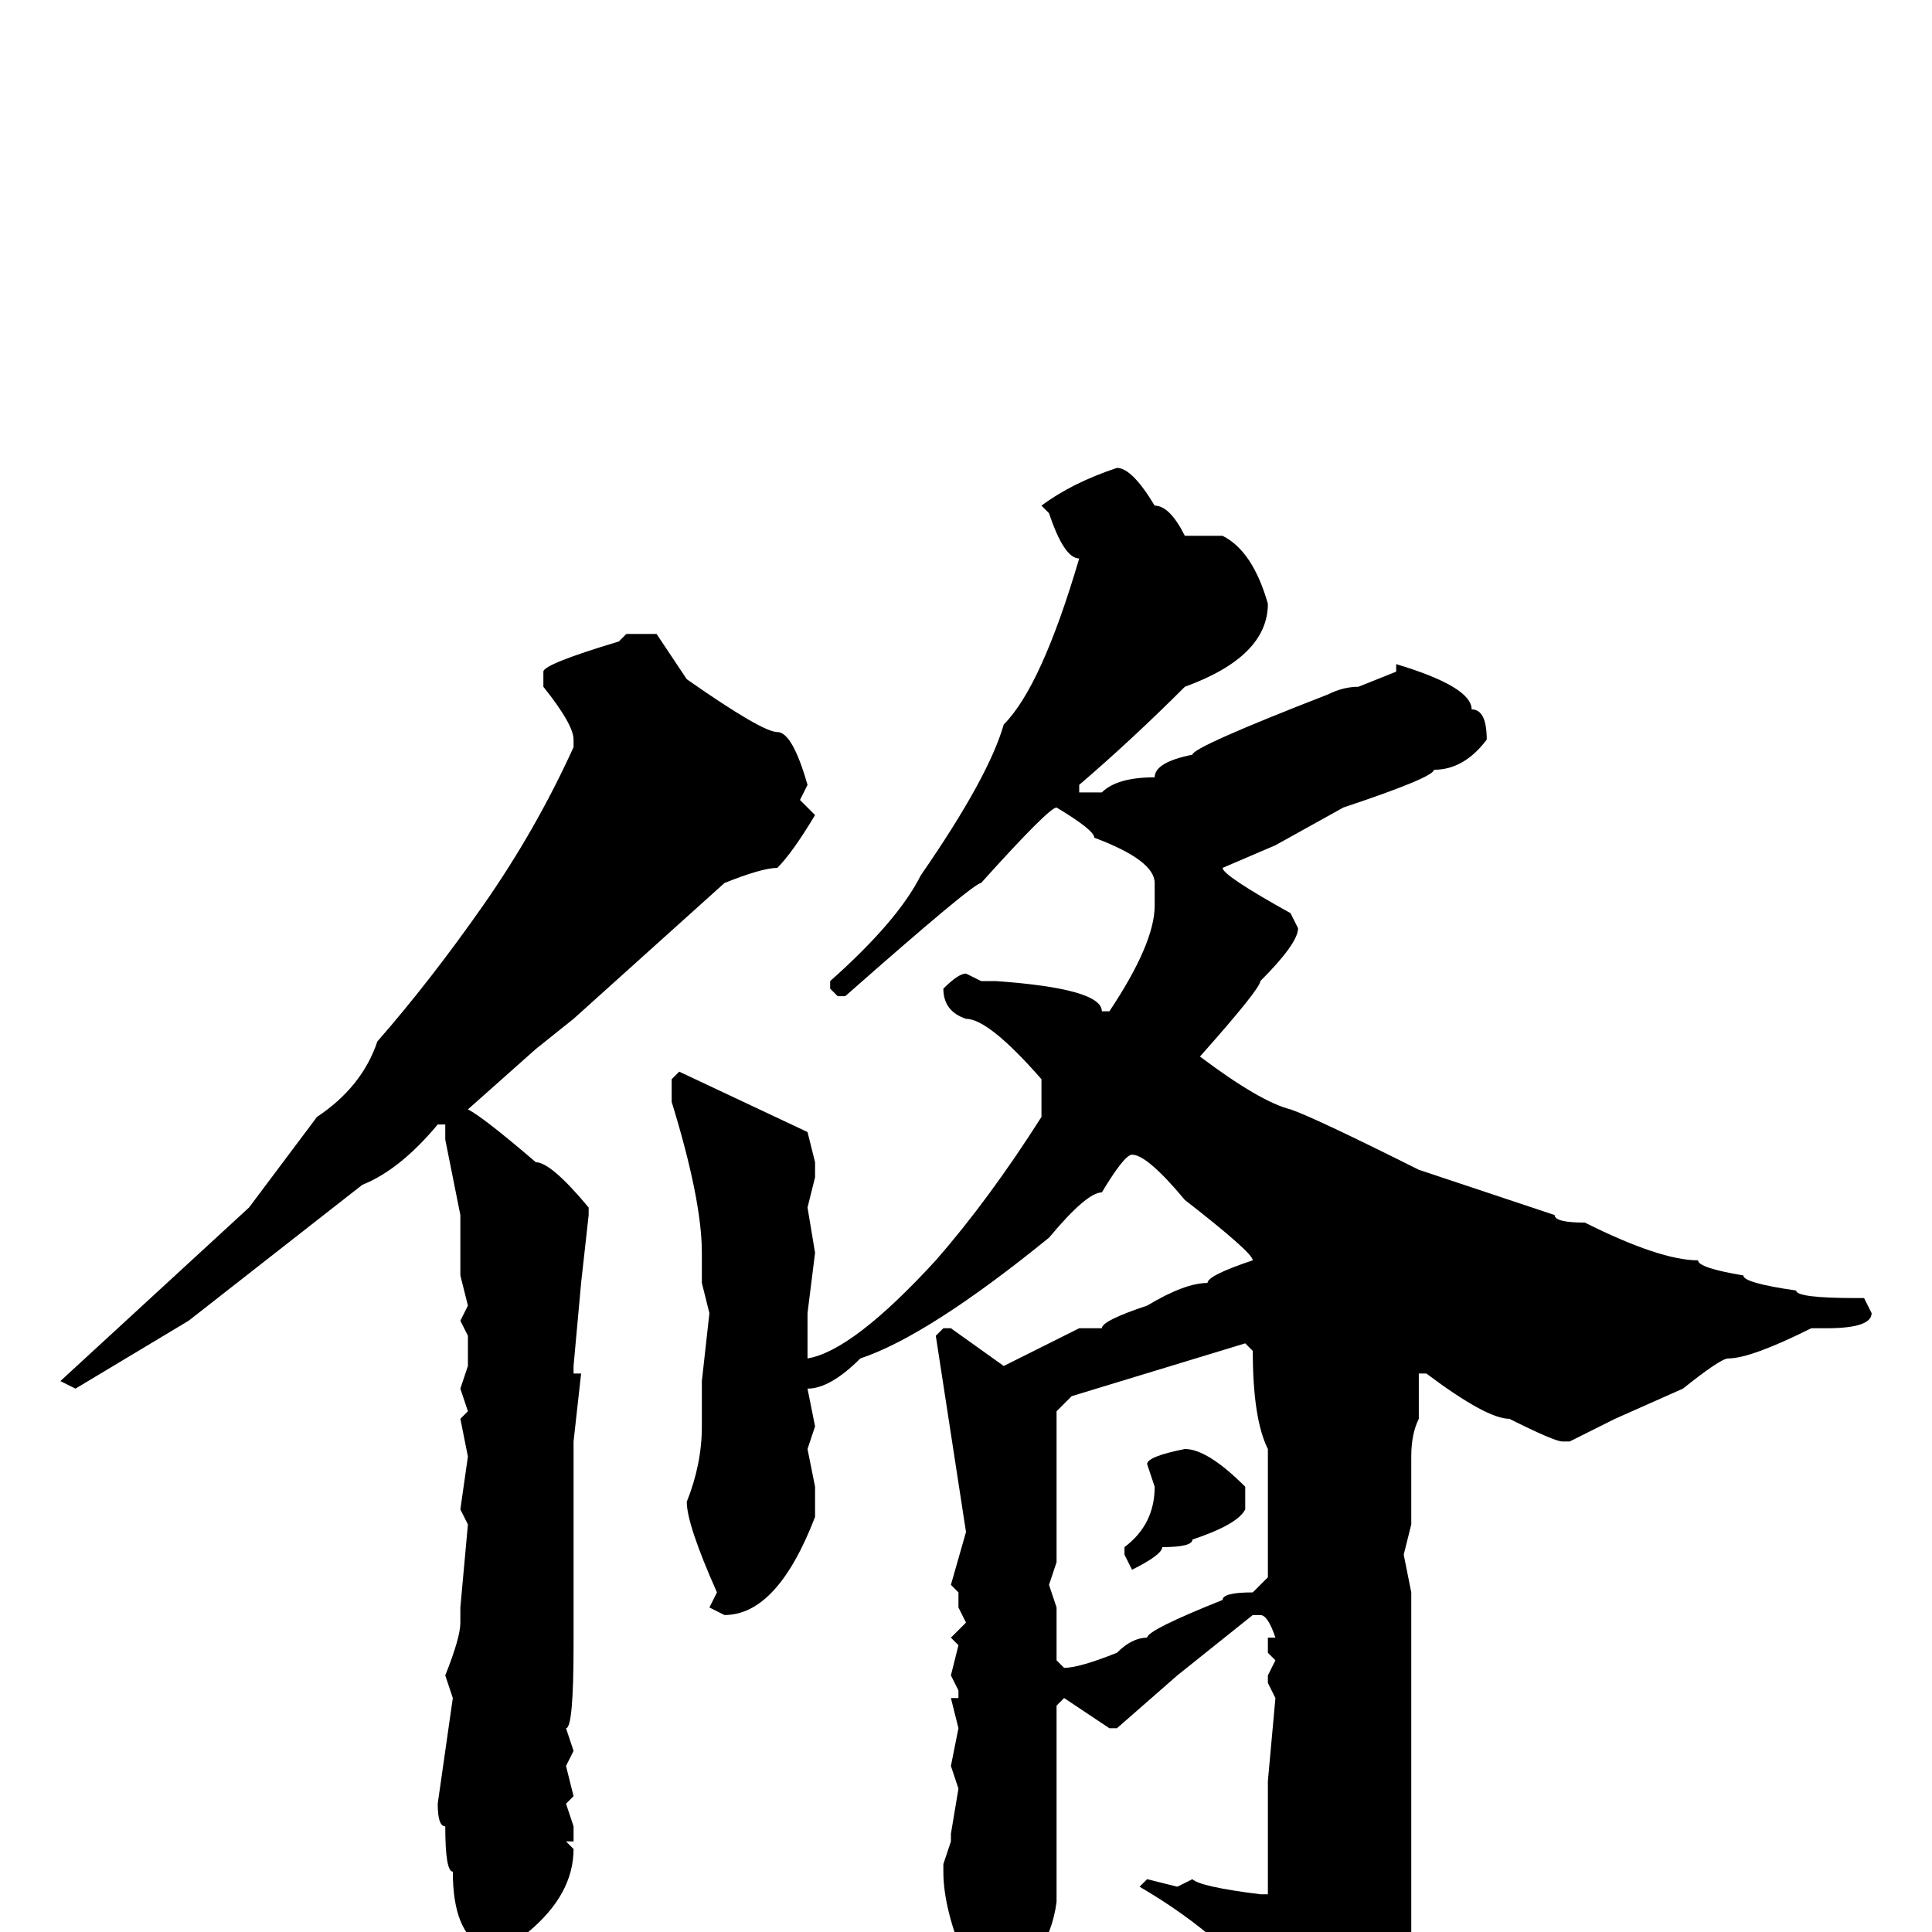 <svg xmlns="http://www.w3.org/2000/svg" viewBox="0 -256 256 256">
	<path fill="#000000" d="M148 -194Q150 -194 153 -189Q155 -189 157 -185H162Q166 -183 168 -176Q168 -169 157 -165Q150 -158 143 -152V-151H146Q148 -153 153 -153Q153 -155 158 -156Q158 -157 176 -164Q178 -165 180 -165L185 -167V-168Q195 -165 195 -162Q197 -162 197 -158Q194 -154 190 -154Q190 -153 178 -149L169 -144L162 -141Q162 -140 171 -135L172 -133Q172 -131 167 -126Q167 -125 159 -116Q167 -110 171 -109Q174 -108 188 -101L206 -95Q206 -94 210 -94Q220 -89 225 -89Q225 -88 231 -87Q231 -86 238 -85Q238 -84 246 -84H247L248 -82Q248 -80 242 -80H240Q232 -76 229 -76Q228 -76 223 -72L214 -68L208 -65H207Q206 -65 200 -68Q197 -68 189 -74H188V-69V-68Q187 -66 187 -63V-54L186 -50L187 -45V-43V-42V-40V-35V-28V-24V-23V-20V-19V-16V-12V0Q185 9 179 14Q175 18 172 18H171Q170 18 169 10Q163 1 151 -6L152 -7L156 -6L158 -7Q159 -6 167 -5H168V-14V-20L169 -31L168 -33V-34L169 -36L168 -37V-39H169Q168 -42 167 -42H166L156 -34L148 -27H147L141 -31L140 -30V-22V-19V-17V-4Q139 4 131 9H130Q128 9 127 4H128Q125 -3 125 -8V-9L126 -12V-13L127 -19L126 -22L127 -27L126 -31H127V-32L126 -34L127 -38L126 -39L128 -41L127 -43V-45L126 -46L128 -53L124 -79L125 -80H126L133 -75L143 -80H145H146Q146 -81 152 -83Q157 -86 160 -86Q160 -87 166 -89Q166 -90 157 -97Q152 -103 150 -103Q149 -103 146 -98Q144 -98 139 -92Q123 -79 114 -76Q110 -72 107 -72L108 -67L107 -64L108 -59V-55Q103 -42 96 -42L94 -43L95 -45Q91 -54 91 -57Q93 -62 93 -67V-72V-73L94 -82L93 -86V-90Q93 -97 89 -110V-113L90 -114L107 -106L108 -102V-100L107 -96L108 -90L107 -82V-80V-77V-76Q113 -77 124 -89Q131 -97 138 -108V-113Q131 -121 128 -121Q125 -122 125 -125Q127 -127 128 -127L130 -126H132Q146 -125 146 -122H147Q153 -131 153 -136V-139Q153 -142 145 -145Q145 -146 140 -149Q139 -149 130 -139Q129 -139 112 -124H111L110 -125V-126Q119 -134 122 -140Q131 -153 133 -160Q138 -165 143 -182Q141 -182 139 -188L138 -189Q142 -192 148 -194ZM83 -172H87L91 -166Q101 -159 103 -159Q105 -159 107 -152L106 -150L108 -148Q105 -143 103 -141Q101 -141 96 -139L76 -121L71 -117L62 -109Q64 -108 71 -102Q73 -102 78 -96V-95L77 -86L76 -75V-74H77L76 -65V-54V-49V-45V-44V-41V-38Q76 -27 75 -27L76 -24L75 -22L76 -18L75 -17L76 -14V-12H75L76 -11Q76 -5 70 0L64 2Q60 0 60 -8Q59 -8 59 -14Q58 -14 58 -17L60 -31L59 -34Q61 -39 61 -41V-43L62 -54L61 -56L62 -63L61 -68L62 -69L61 -72L62 -75V-77V-79L61 -81L62 -83L61 -87V-90V-94V-95L59 -105V-107H58Q53 -101 48 -99L25 -81L10 -72L8 -73L33 -96L42 -108Q48 -112 50 -118Q57 -126 64 -136Q71 -146 76 -157V-158Q76 -160 72 -165V-167Q72 -168 82 -171ZM140 -69V-66V-62V-60V-58V-55V-49L139 -46L140 -43V-36L141 -35Q143 -35 148 -37Q150 -39 152 -39Q152 -40 162 -44Q162 -45 166 -45L168 -47V-48V-51V-53V-54V-58V-64Q166 -68 166 -77L165 -78L142 -71ZM157 -64Q160 -64 165 -59V-56Q164 -54 158 -52Q158 -51 154 -51Q154 -50 150 -48L149 -50V-51Q153 -54 153 -59L152 -62Q152 -63 157 -64Z"/>
</svg>